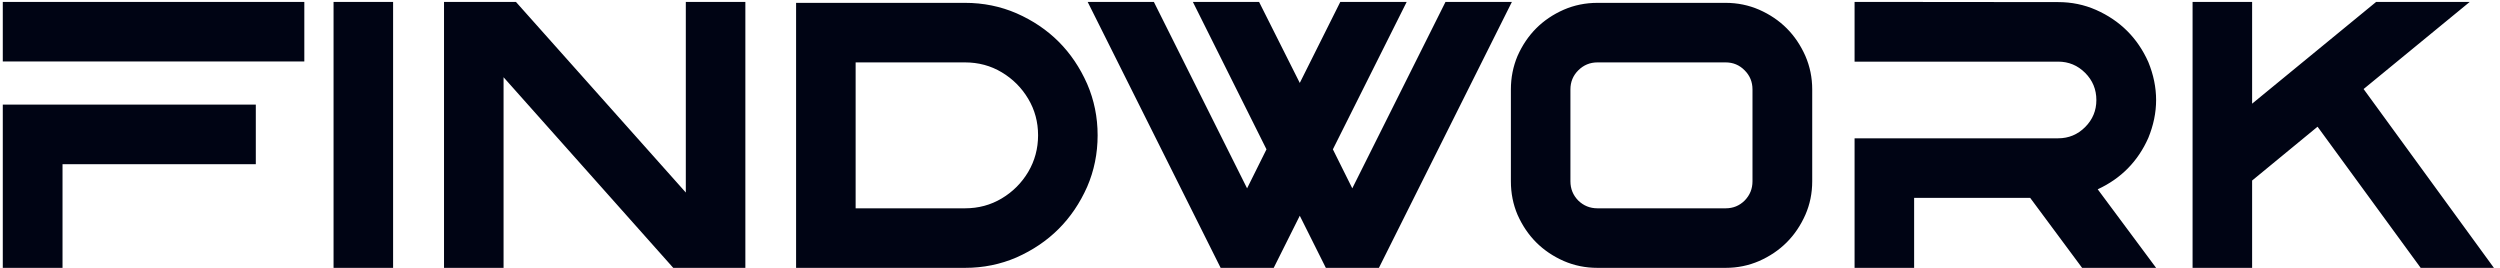 <svg width="1596" height="171" viewBox="0 0 1596 171" fill="none" xmlns="http://www.w3.org/2000/svg">
<path d="M39.916 171H1.781V66.797H163.308V104.811H39.916V171ZM194.278 39.228H1.781V1.214H194.278V39.228ZM250.954 171H212.941V1.214H250.954V171ZM475.837 171H429.807L321.475 49.308V171H283.461V1.214H329.369L437.823 122.906V1.214H475.837V171ZM616.072 171H508.223V1.822H616.072C627.731 1.822 638.701 4.048 648.981 8.501C669.791 17.651 684.808 32.67 694.042 53.559C698.494 63.842 700.722 74.772 700.722 86.35C700.722 98.009 698.494 108.98 694.042 119.263C684.808 140.071 669.791 155.09 648.981 164.32C638.701 168.773 627.731 171 616.072 171ZM616.072 132.987C624.653 132.987 632.467 130.881 639.509 126.671C646.551 122.461 652.178 116.834 656.391 109.79C660.599 102.665 662.708 94.852 662.708 86.35C662.708 77.849 660.599 70.076 656.391 63.032C652.178 55.988 646.551 50.361 639.509 46.151C632.467 41.94 624.653 39.835 616.072 39.835H546.236V132.987H616.072ZM880.303 171H846.419L829.78 137.723L813.141 171H779.257L694.364 1.214H736.627L796.14 120.234L808.524 95.337L761.525 1.214H803.788L829.78 52.952L855.648 1.214H898.035L850.911 95.337L863.301 120.234L922.809 1.214H965.197L880.303 171ZM1101.66 171H1019.81C1012.2 171 1005.03 169.543 998.308 166.628C984.706 160.636 974.871 150.799 968.798 137.116C965.963 130.477 964.549 123.352 964.549 115.741V57.081C964.549 49.551 965.963 42.426 968.798 35.706C974.871 22.023 984.706 12.185 998.308 6.194C1005.03 3.279 1012.2 1.822 1019.81 1.822H1101.66C1109.19 1.822 1116.32 3.279 1123.04 6.194C1136.64 12.185 1146.48 22.023 1152.55 35.706C1155.46 42.426 1156.92 49.551 1156.92 57.081V115.741C1156.92 123.352 1155.46 130.477 1152.55 137.116C1146.48 150.799 1136.64 160.636 1123.04 166.628C1116.32 169.543 1109.19 171 1101.66 171ZM1101.66 132.987C1106.44 132.987 1110.49 131.327 1113.81 128.007C1117.13 124.607 1118.79 120.518 1118.79 115.741V57.081C1118.79 52.304 1117.13 48.256 1113.81 44.936C1110.49 41.535 1106.44 39.835 1101.66 39.835H1019.81C1015.03 39.835 1010.94 41.535 1007.54 44.936C1004.22 48.256 1002.56 52.304 1002.56 57.081V115.741C1002.56 120.518 1004.22 124.607 1007.54 128.007C1010.94 131.327 1015.03 132.987 1019.81 132.987H1101.66ZM1376.46 171H1329.22L1296.06 126.307H1221.98V171H1183.96V88.293H1313.91C1320.63 88.293 1326.38 85.905 1331.16 81.128C1335.93 76.351 1338.32 70.602 1338.32 63.882C1338.32 57.081 1335.93 51.292 1331.16 46.515C1326.38 41.738 1320.63 39.349 1313.91 39.349H1183.96V1.214L1313.91 1.336C1322.5 1.336 1330.55 2.996 1338.09 6.315C1353.46 13.117 1364.6 24.209 1371.48 39.592C1374.8 47.689 1376.46 55.785 1376.46 63.882C1376.46 71.898 1374.8 79.954 1371.48 88.05C1364.84 103.029 1354.07 113.96 1339.18 120.842L1376.46 171ZM1592.11 171H1545.36L1479.53 80.885L1437.75 115.255V171H1399.74V1.214H1437.75V66.189L1516.94 1.214H1576.69L1508.92 56.838L1592.11 171Z" fill="#000414"/>
</svg>
